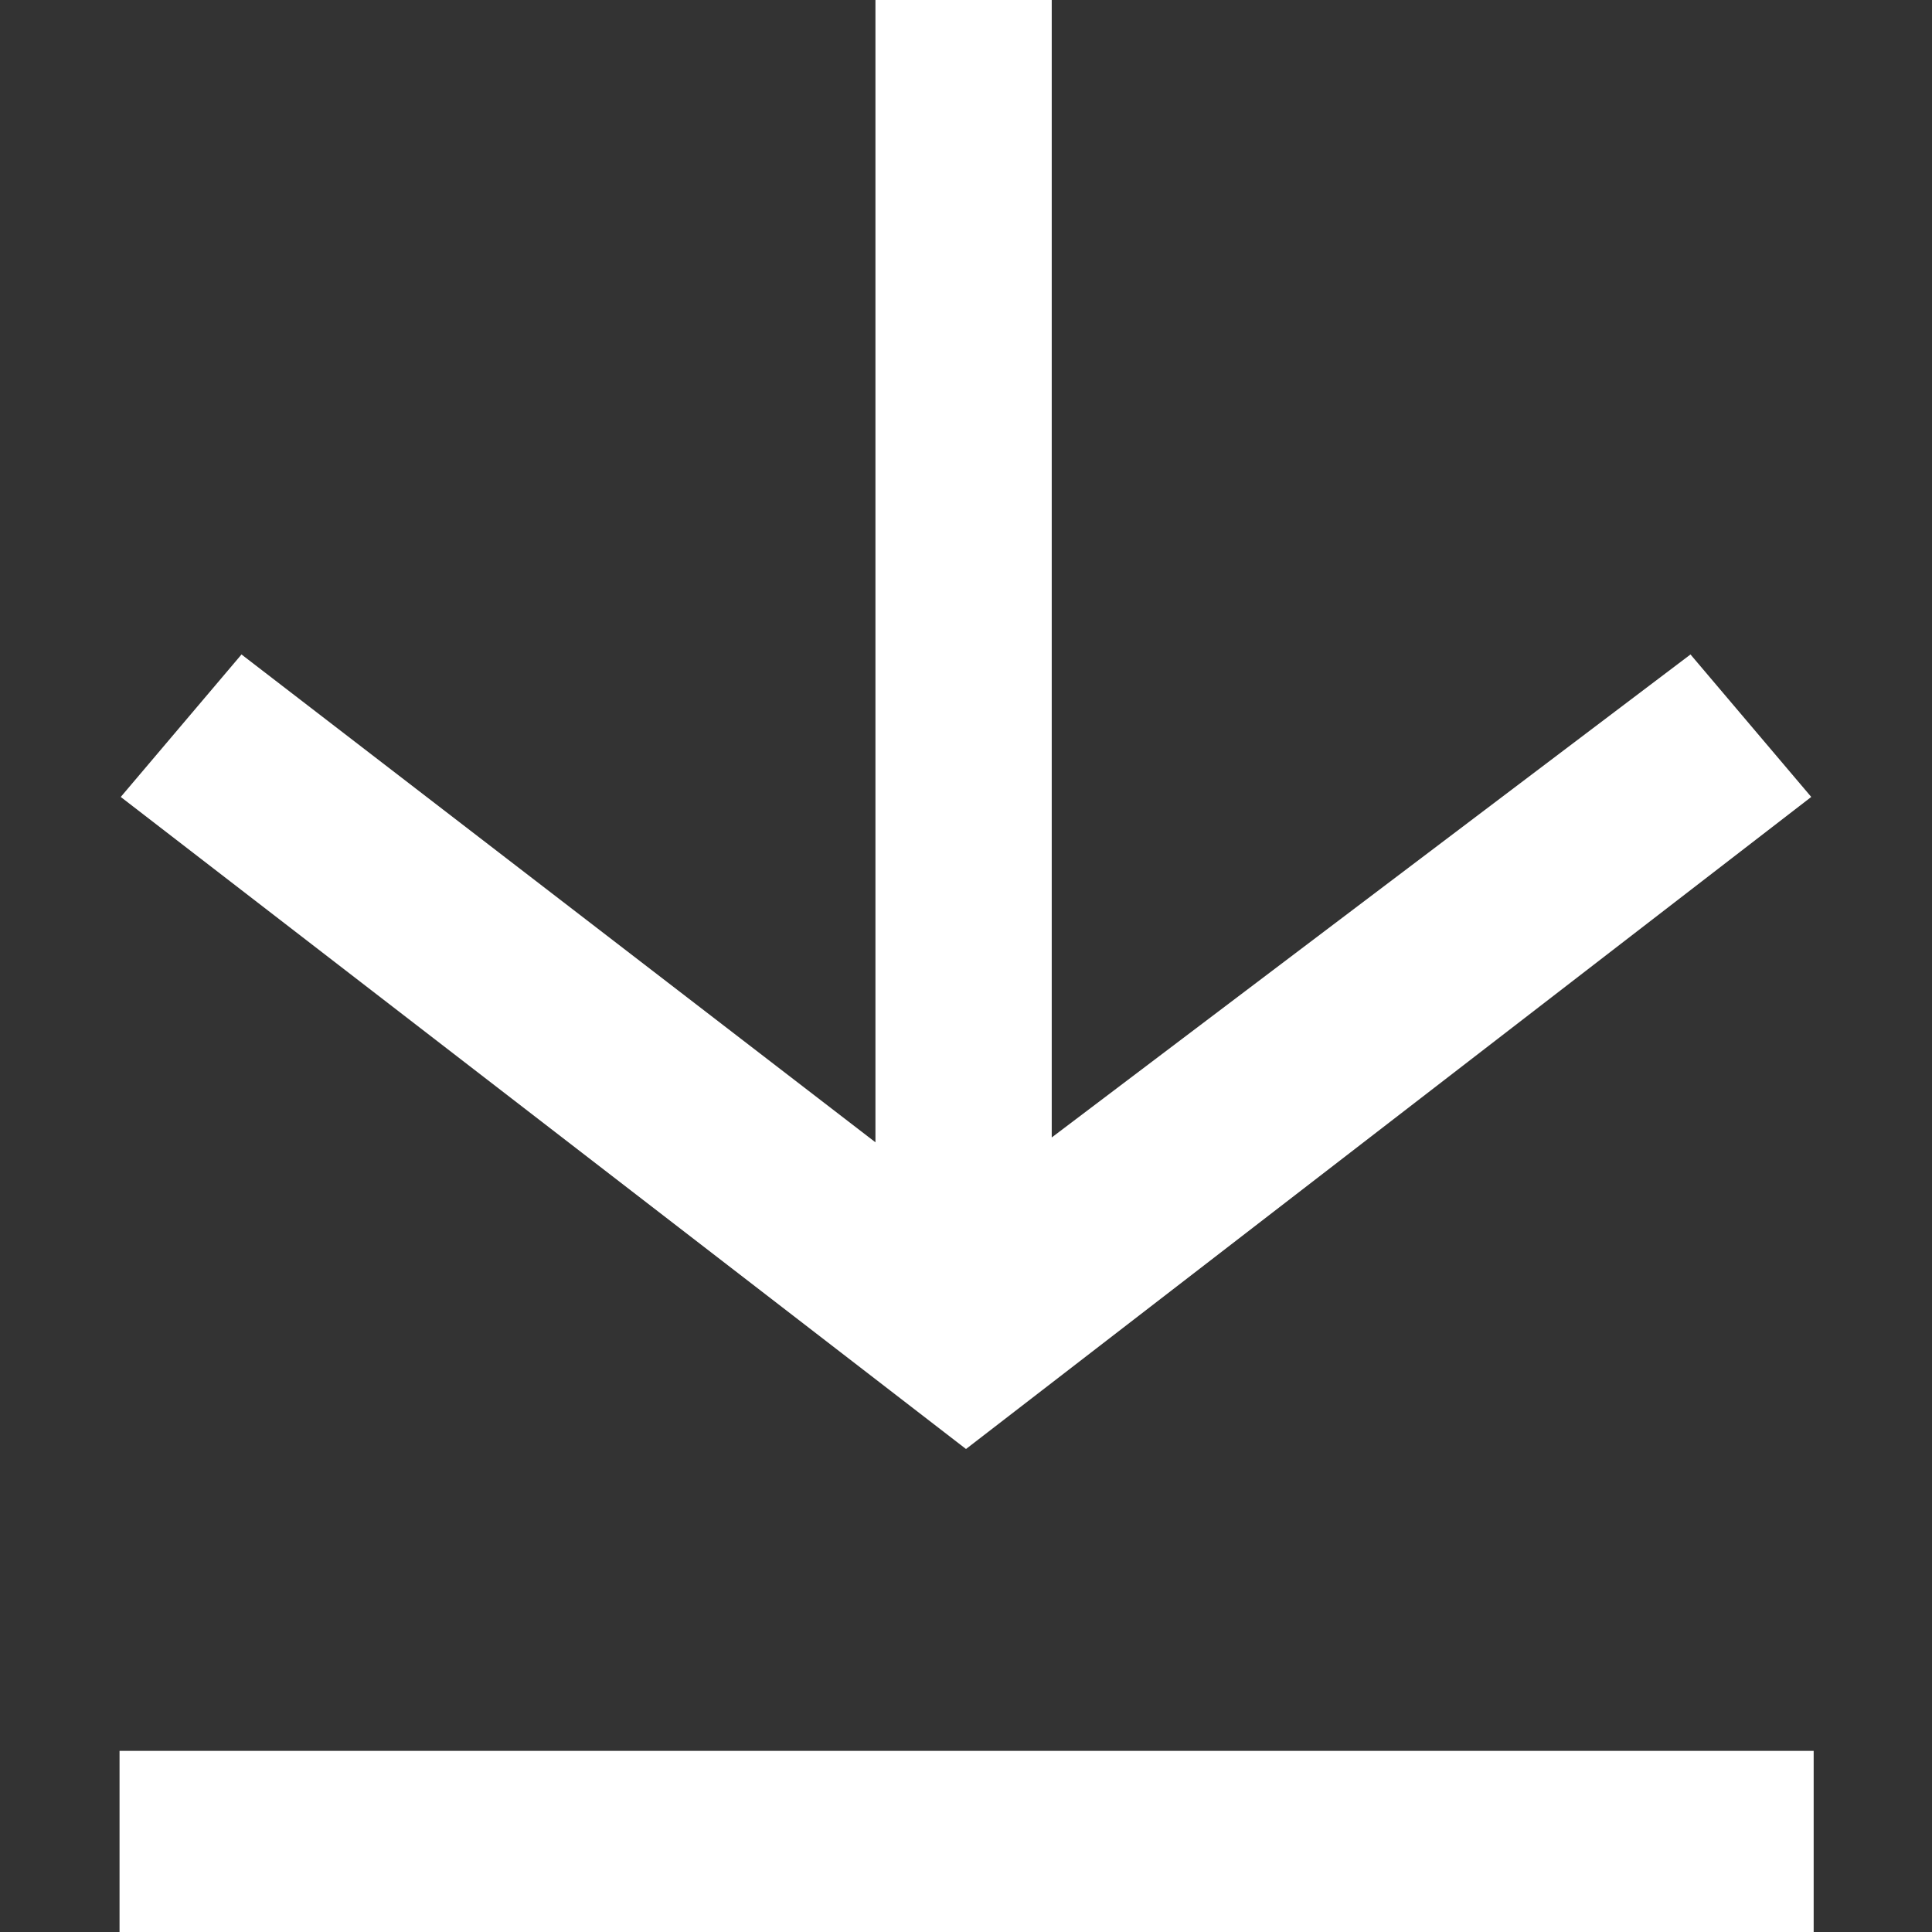 <svg id="Layer_1" data-name="Layer 1" xmlns="http://www.w3.org/2000/svg" viewBox="0 0 16 16"><rect x="0" y="0" width="16" height="16" fill="#333333" stroke="none"/><defs><style>.cls-1{fill:#fff;}</style></defs><g id="Group_677" data-name="Group 677"><rect id="Rectangle_154" data-name="Rectangle 154" class="cls-1" x="0.99" y="14.5" width="14.03" height="1.5"/><path id="Path_248" data-name="Path 248" class="cls-1" d="M15,6.6,14,5.42l-5.29,4V0H7.25V9.46L2,5.42,1,6.6,8,12Z"/></g></svg>